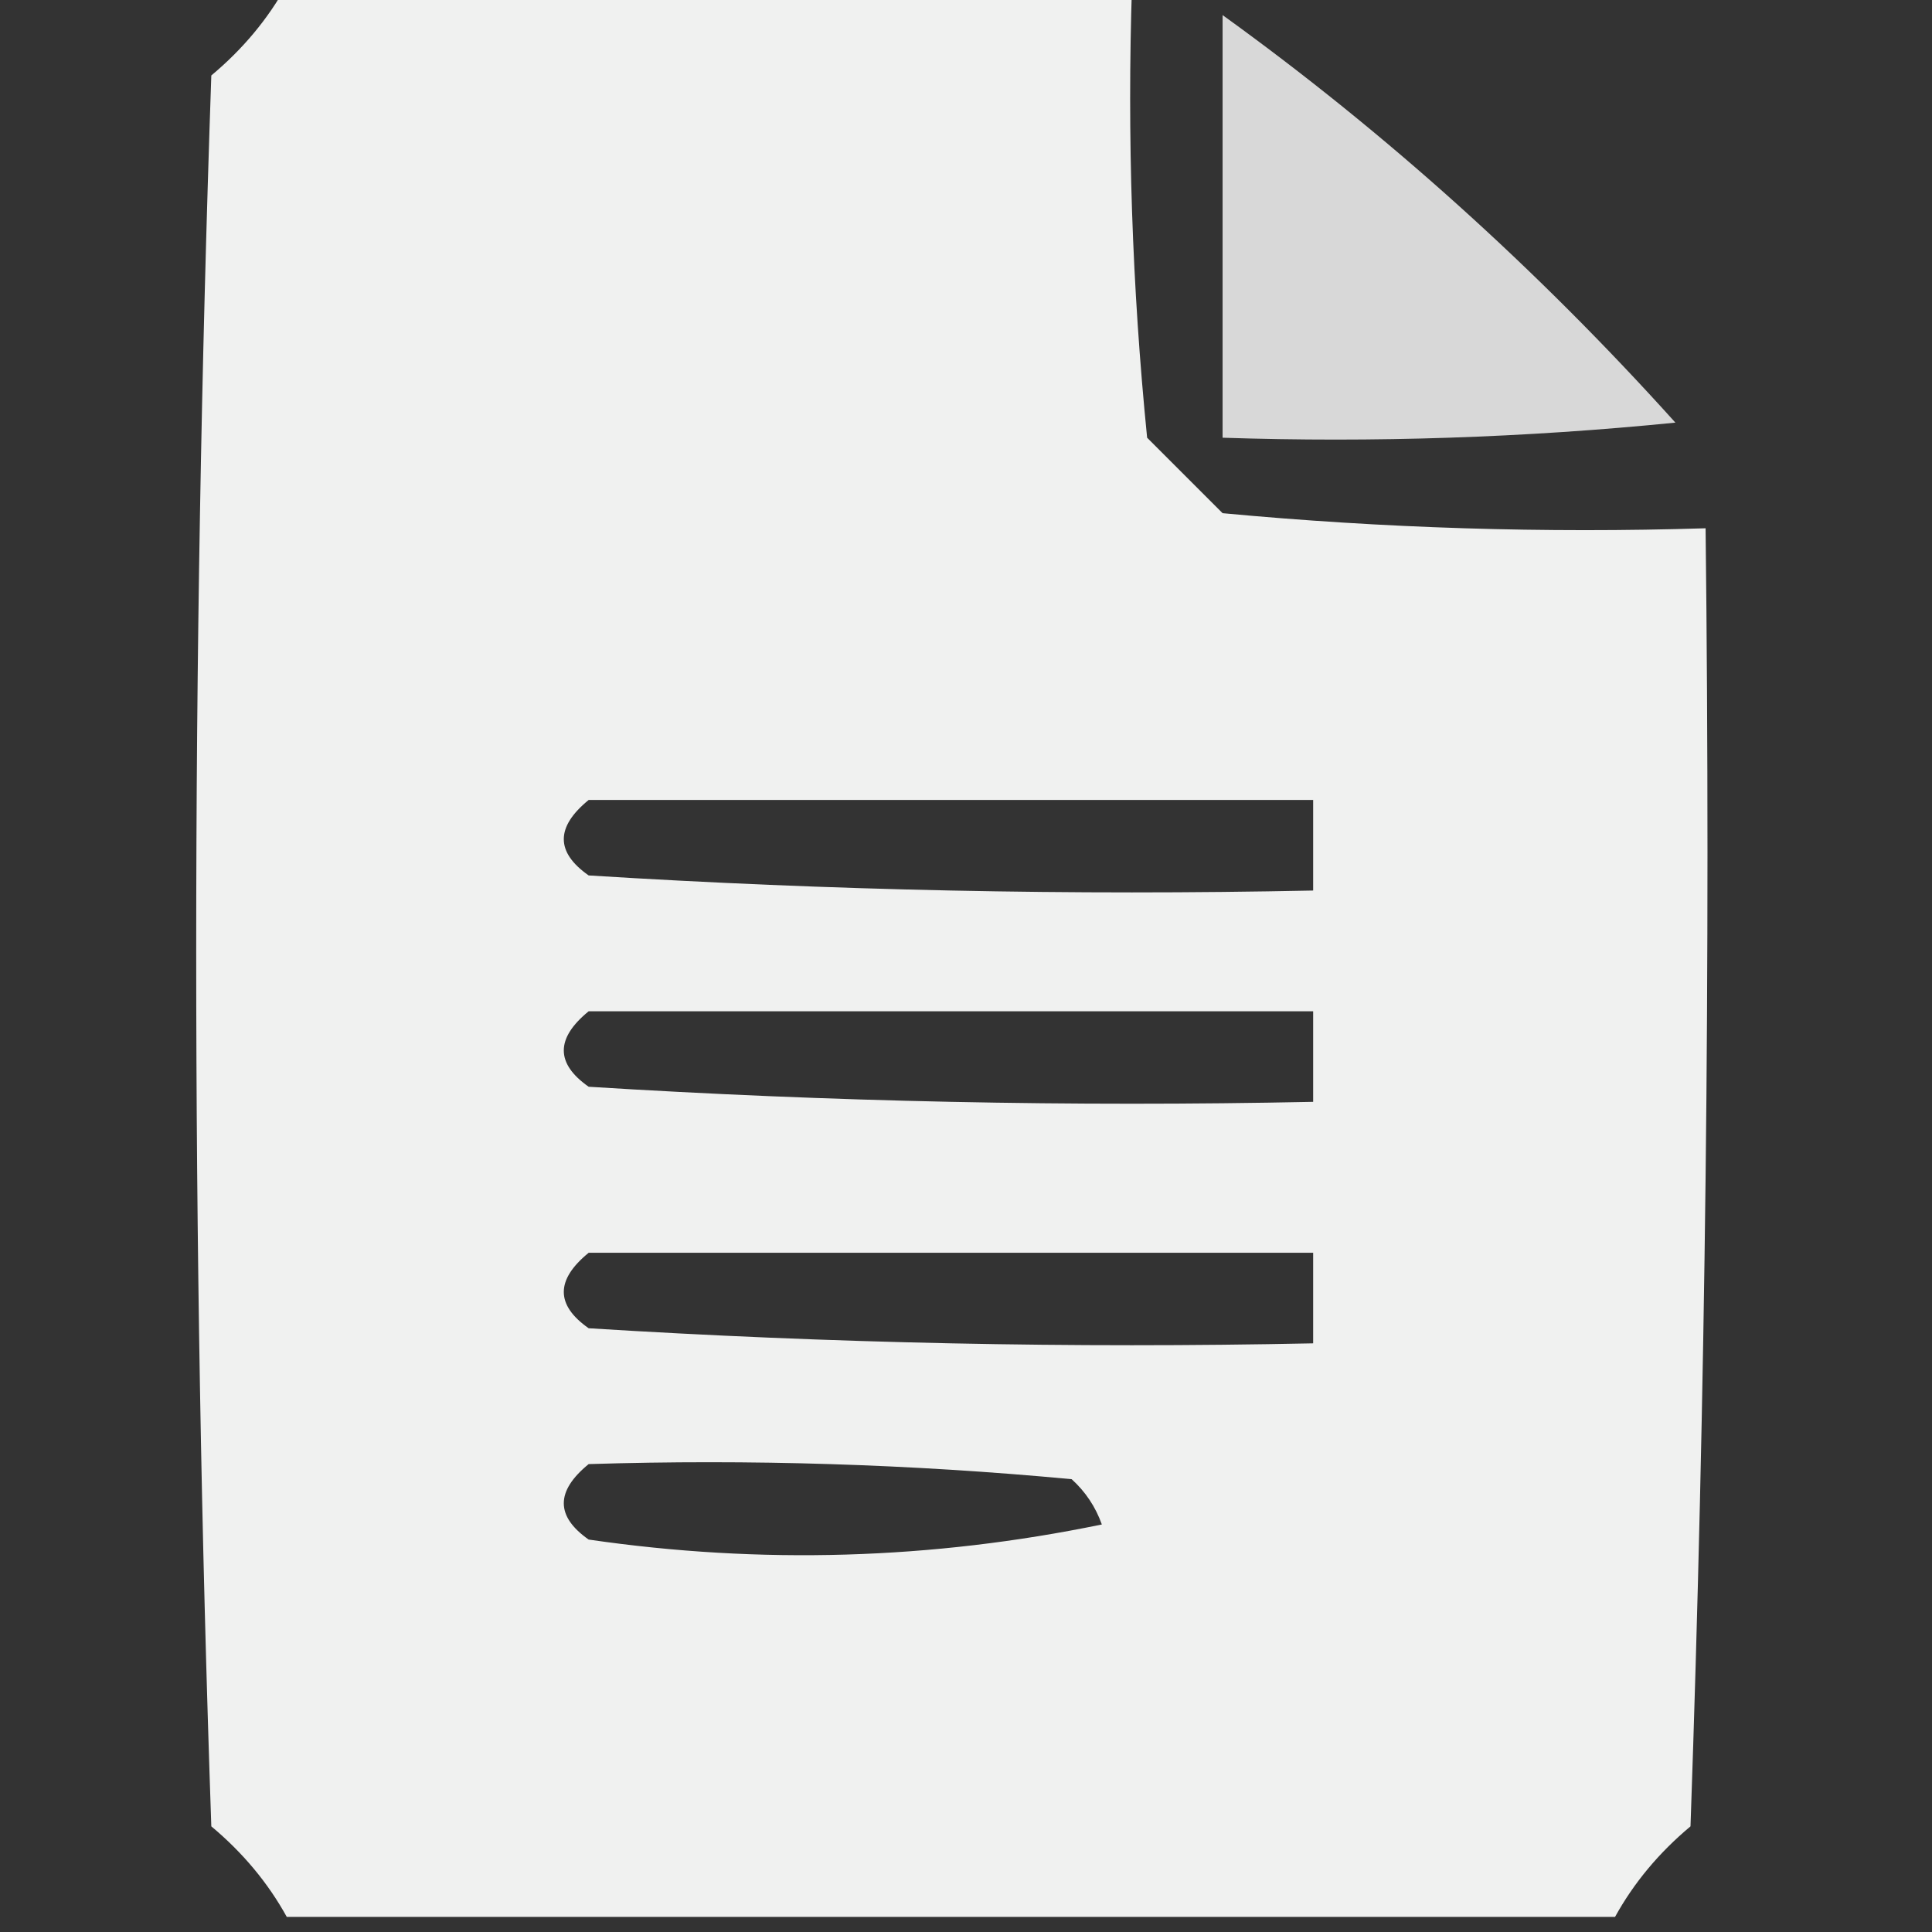<?xml version="1.0" encoding="UTF-8"?>
<!DOCTYPE svg PUBLIC "-//W3C//DTD SVG 1.1//EN" "http://www.w3.org/Graphics/SVG/1.1/DTD/svg11.dtd">
<svg xmlns="http://www.w3.org/2000/svg" version="1.1" width="64px" height="64px" style="shape-rendering:geometricPrecision; text-rendering:geometricPrecision; image-rendering:optimizeQuality; fill-rule:evenodd; clip-rule:evenodd" xmlns:xlink="http://www.w3.org/1999/xlink">
<rect width="100%" height="100%" fill="#333333" stroke="none"/>
<g><path style="opacity:0.933" fill="#fefffe" d="M 9.5,-0.5 C 18.833,-0.5 28.167,-0.5 37.5,-0.5C 37.334,4.511 37.501,9.511 38,14.5C 38.833,15.333 39.667,16.167 40.5,17C 45.823,17.499 51.156,17.666 56.5,17.5C 56.667,31.837 56.5,46.17 56,60.5C 54.955,61.373 54.122,62.373 53.5,63.5C 38.833,63.5 24.167,63.5 9.5,63.5C 8.878,62.373 8.045,61.373 7,60.5C 6.333,41.167 6.333,21.833 7,2.5C 8.045,1.627 8.878,0.627 9.5,-0.5 Z M 19.5,26.5 C 27.5,26.5 35.5,26.5 43.5,26.5C 43.5,27.5 43.5,28.5 43.5,29.5C 35.493,29.666 27.493,29.5 19.5,29C 18.402,28.23 18.402,27.397 19.5,26.5 Z M 19.5,33.5 C 27.5,33.5 35.5,33.5 43.5,33.5C 43.5,34.5 43.5,35.5 43.5,36.5C 35.493,36.666 27.493,36.5 19.5,36C 18.402,35.23 18.402,34.397 19.5,33.5 Z M 19.5,41.5 C 27.5,41.5 35.5,41.5 43.5,41.5C 43.5,42.5 43.5,43.5 43.5,44.5C 35.493,44.666 27.493,44.5 19.5,44C 18.402,43.23 18.402,42.397 19.5,41.5 Z M 19.5,48.5 C 24.844,48.334 30.177,48.501 35.5,49C 35.957,49.414 36.291,49.914 36.5,50.5C 30.863,51.663 25.196,51.83 19.5,51C 18.402,50.23 18.402,49.397 19.5,48.5 Z"/></g>
<g><path style="opacity:0.808" fill="#fefffe" d="M 40.5,0.5 C 45.908,4.4 50.908,8.9 55.5,14C 50.511,14.499 45.511,14.666 40.5,14.5C 40.5,9.833 40.5,5.167 40.5,0.5 Z"/></g>
</svg>
